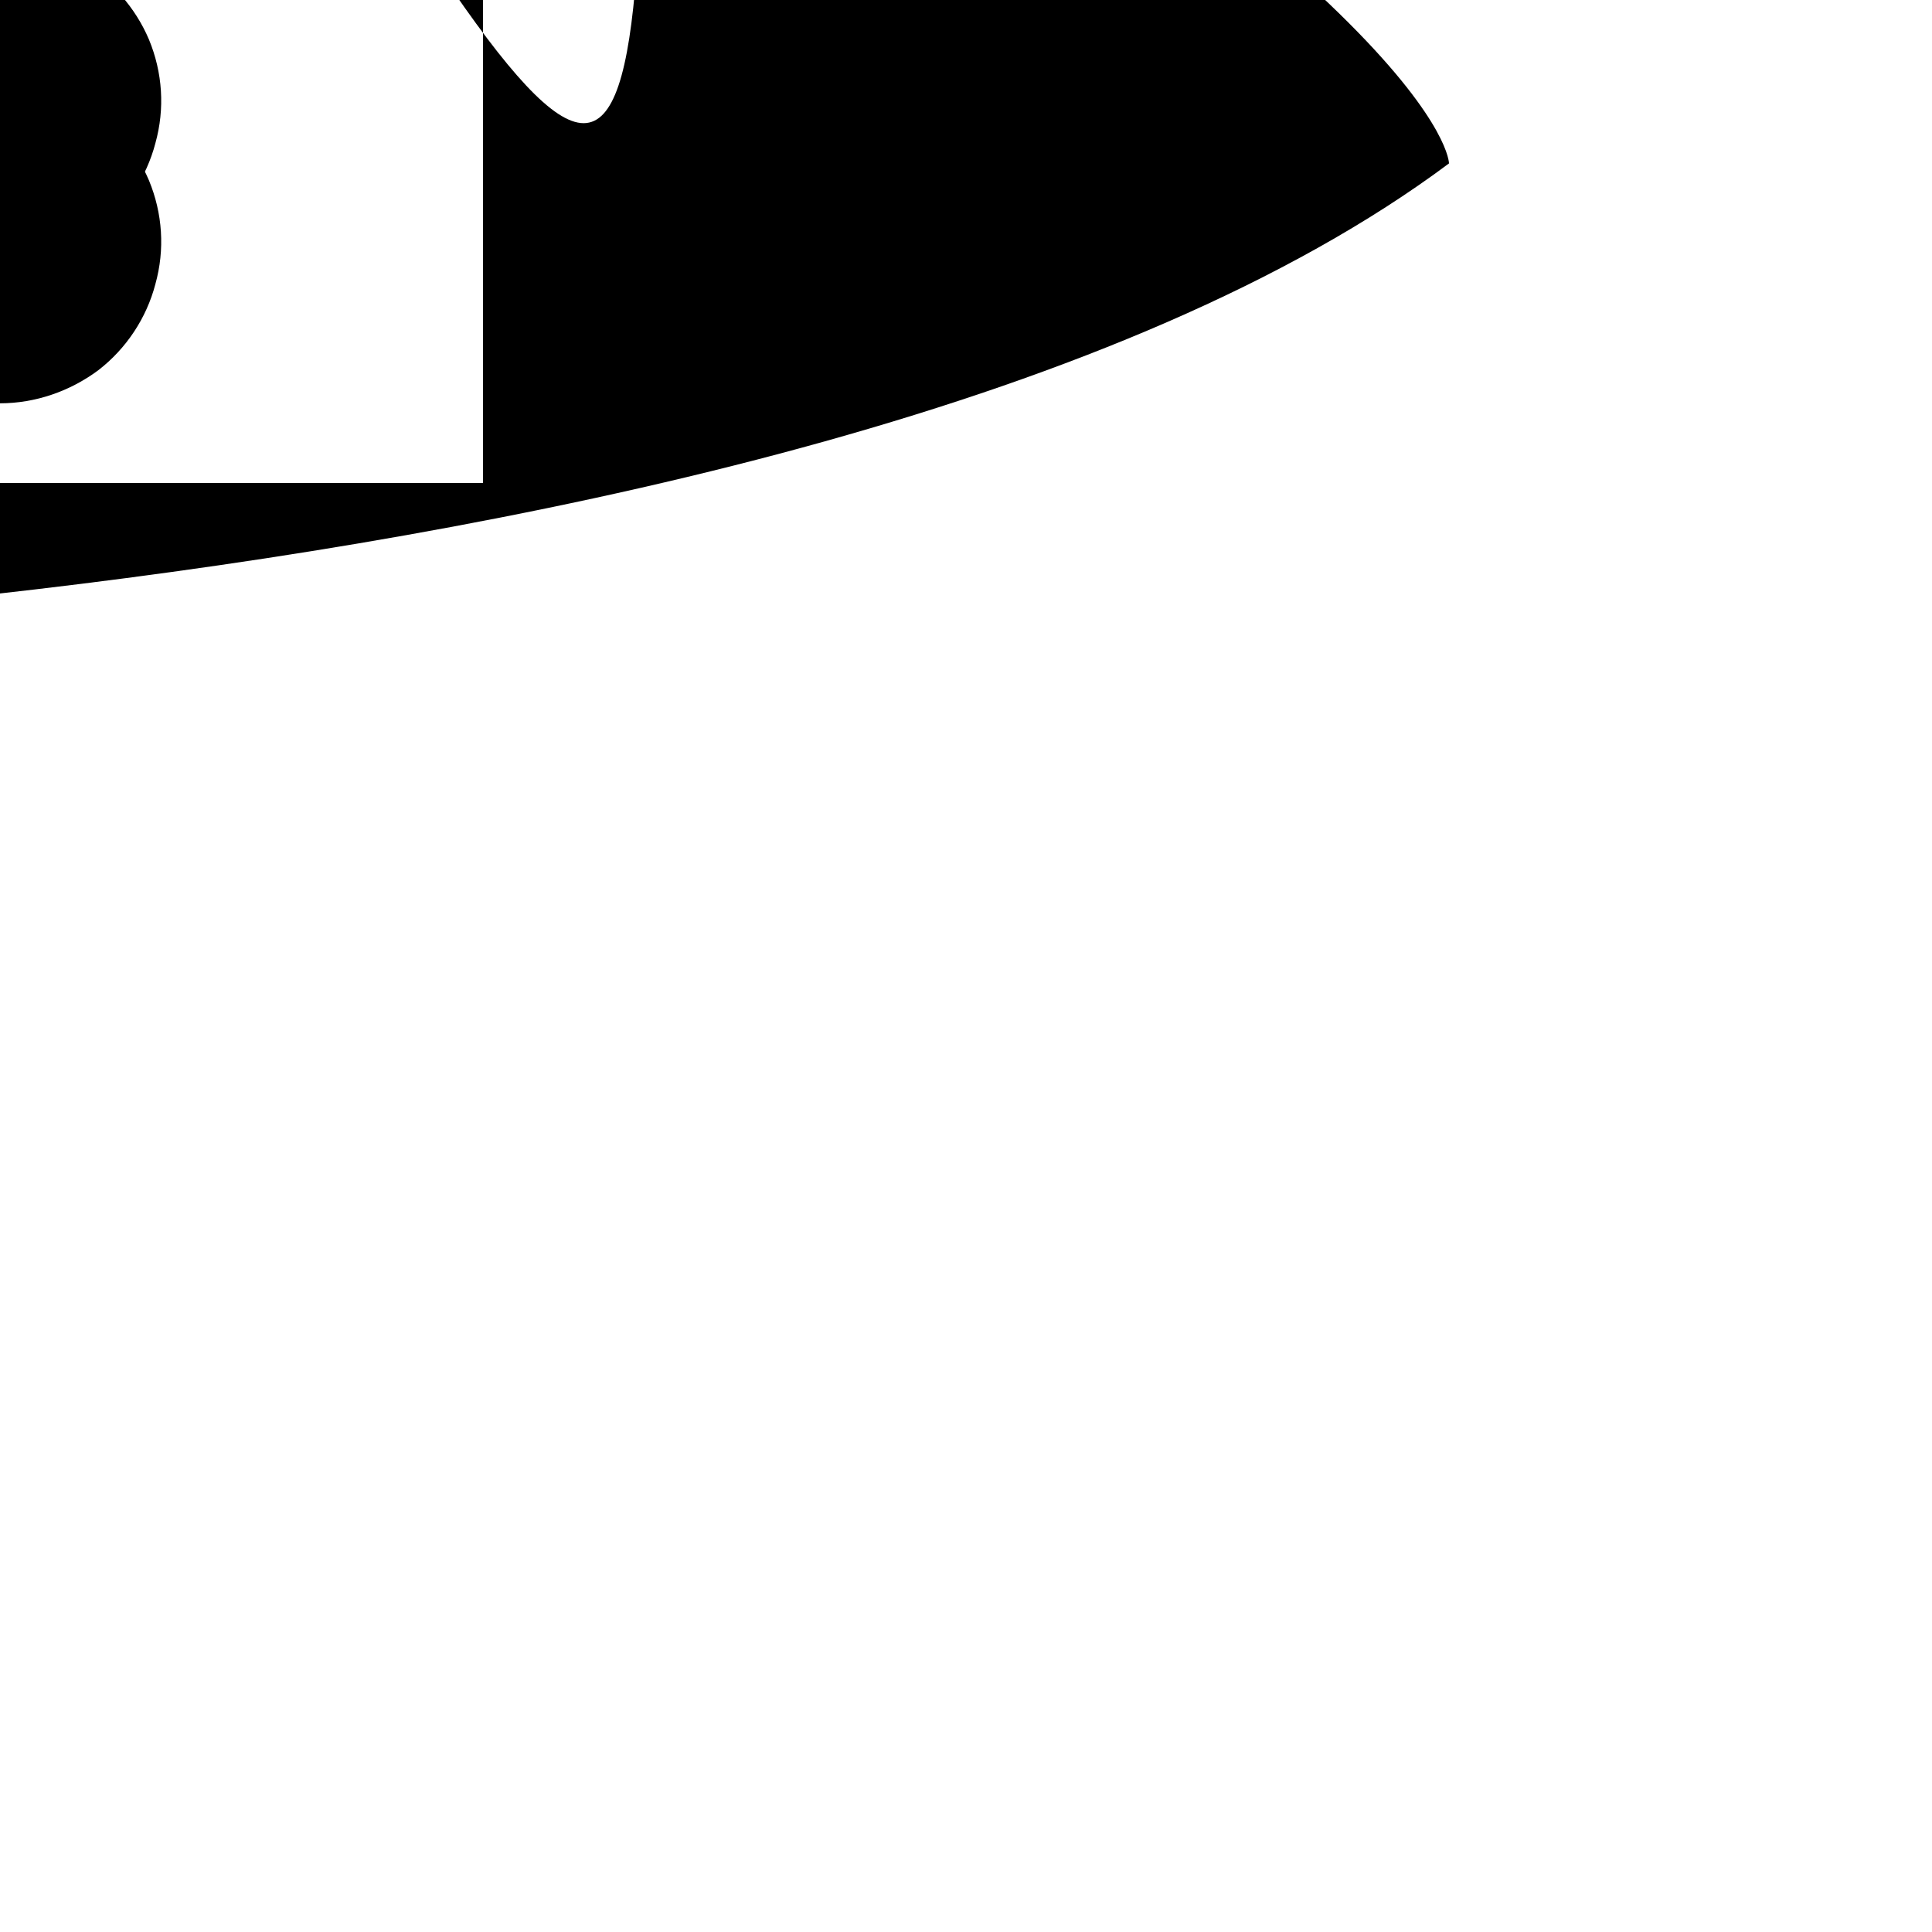 <?xml version="1.0" encoding="utf-8" ?>
<svg baseProfile="full" height="24.0" version="1.1" viewBox="0 0 24.0 24.0" width="24.0" xmlns="http://www.w3.org/2000/svg" xmlns:ev="http://www.w3.org/2001/xml-events" xmlns:xlink="http://www.w3.org/1999/xlink"><defs /><path d="M-6 -1 C-6,-1 -6,-6.47 -6,-6.47 C-6,-6.47 6,-6.47 6,-6.47 C6,-6.47 6,-1 6,-1 C6,-1 1,-1 1,-1 C1,-1 1,1.28 1,1.28 C1.38,1.5 1.68,1.84 1.85,2.24 C2.02,2.65 2.05,3.1 1.93,3.53 C1.82,3.95 1.57,4.33 1.22,4.6 C0.87,4.86 0.44,5.01 0,5.01 C-0.44,5.01 -0.87,4.86 -1.22,4.6 C-1.57,4.33 -1.82,3.95 -1.93,3.53 C-2.05,3.1 -2.02,2.65 -1.85,2.24 C-1.68,1.84 -1.38,1.5 -1,1.28 C-1,1.28 -1,-1 -1,-1 C-1,-1 -6,-1 -6,-1c" fill="#000000" fill-opacity="1.0" /><path d="M-6 -5.97 C-6,-5.97 -6,6 -6,6 C-6,6 6,6 6,6 C6,6 6,-5.97 6,-5.97 C6,-5.97 -6,-5.97 -6,-5.97c M8 -8 C8,-8 8,6 8,6 C8,6 10,6 10,6 C10,6 10,8 10,8 C10,8 -10,8 -10,8 C-10,8 -10,6 -10,6 C-10,6 -8,6 -8,6 C-8,6 -8,-8 -8,-8 C-8,-8 8,-8 8,-8c" fill="#000000" fill-opacity="1.0" /><path d="M-6 -1 C-6,-1 -6,-3.03 -6,-3.03 C-6,-3.03 6,-3.03 6,-3.03 C6,-3.03 6,-1 6,-1 C6,-1 1,-1 1,-1 C1,-1 1,-0.47 1,-0.47 C1.38,-0.25 1.68,0.09 1.85,0.49 C2.02,0.9 2.05,1.35 1.93,1.78 C1.82,2.2 1.57,2.58 1.22,2.85 C0.87,3.11 0.44,3.26 0,3.26 C-0.44,3.26 -0.87,3.11 -1.22,2.85 C-1.57,2.58 -1.82,2.2 -1.93,1.78 C-2.05,1.35 -2.02,0.9 -1.85,0.49 C-1.68,0.09 -1.38,-0.25 -1,-0.47 C-1,-0.47 -1,-1 -1,-1 C-1,-1 -6,-1 -6,-1c" fill="#000000" fill-opacity="1.0" /></svg>